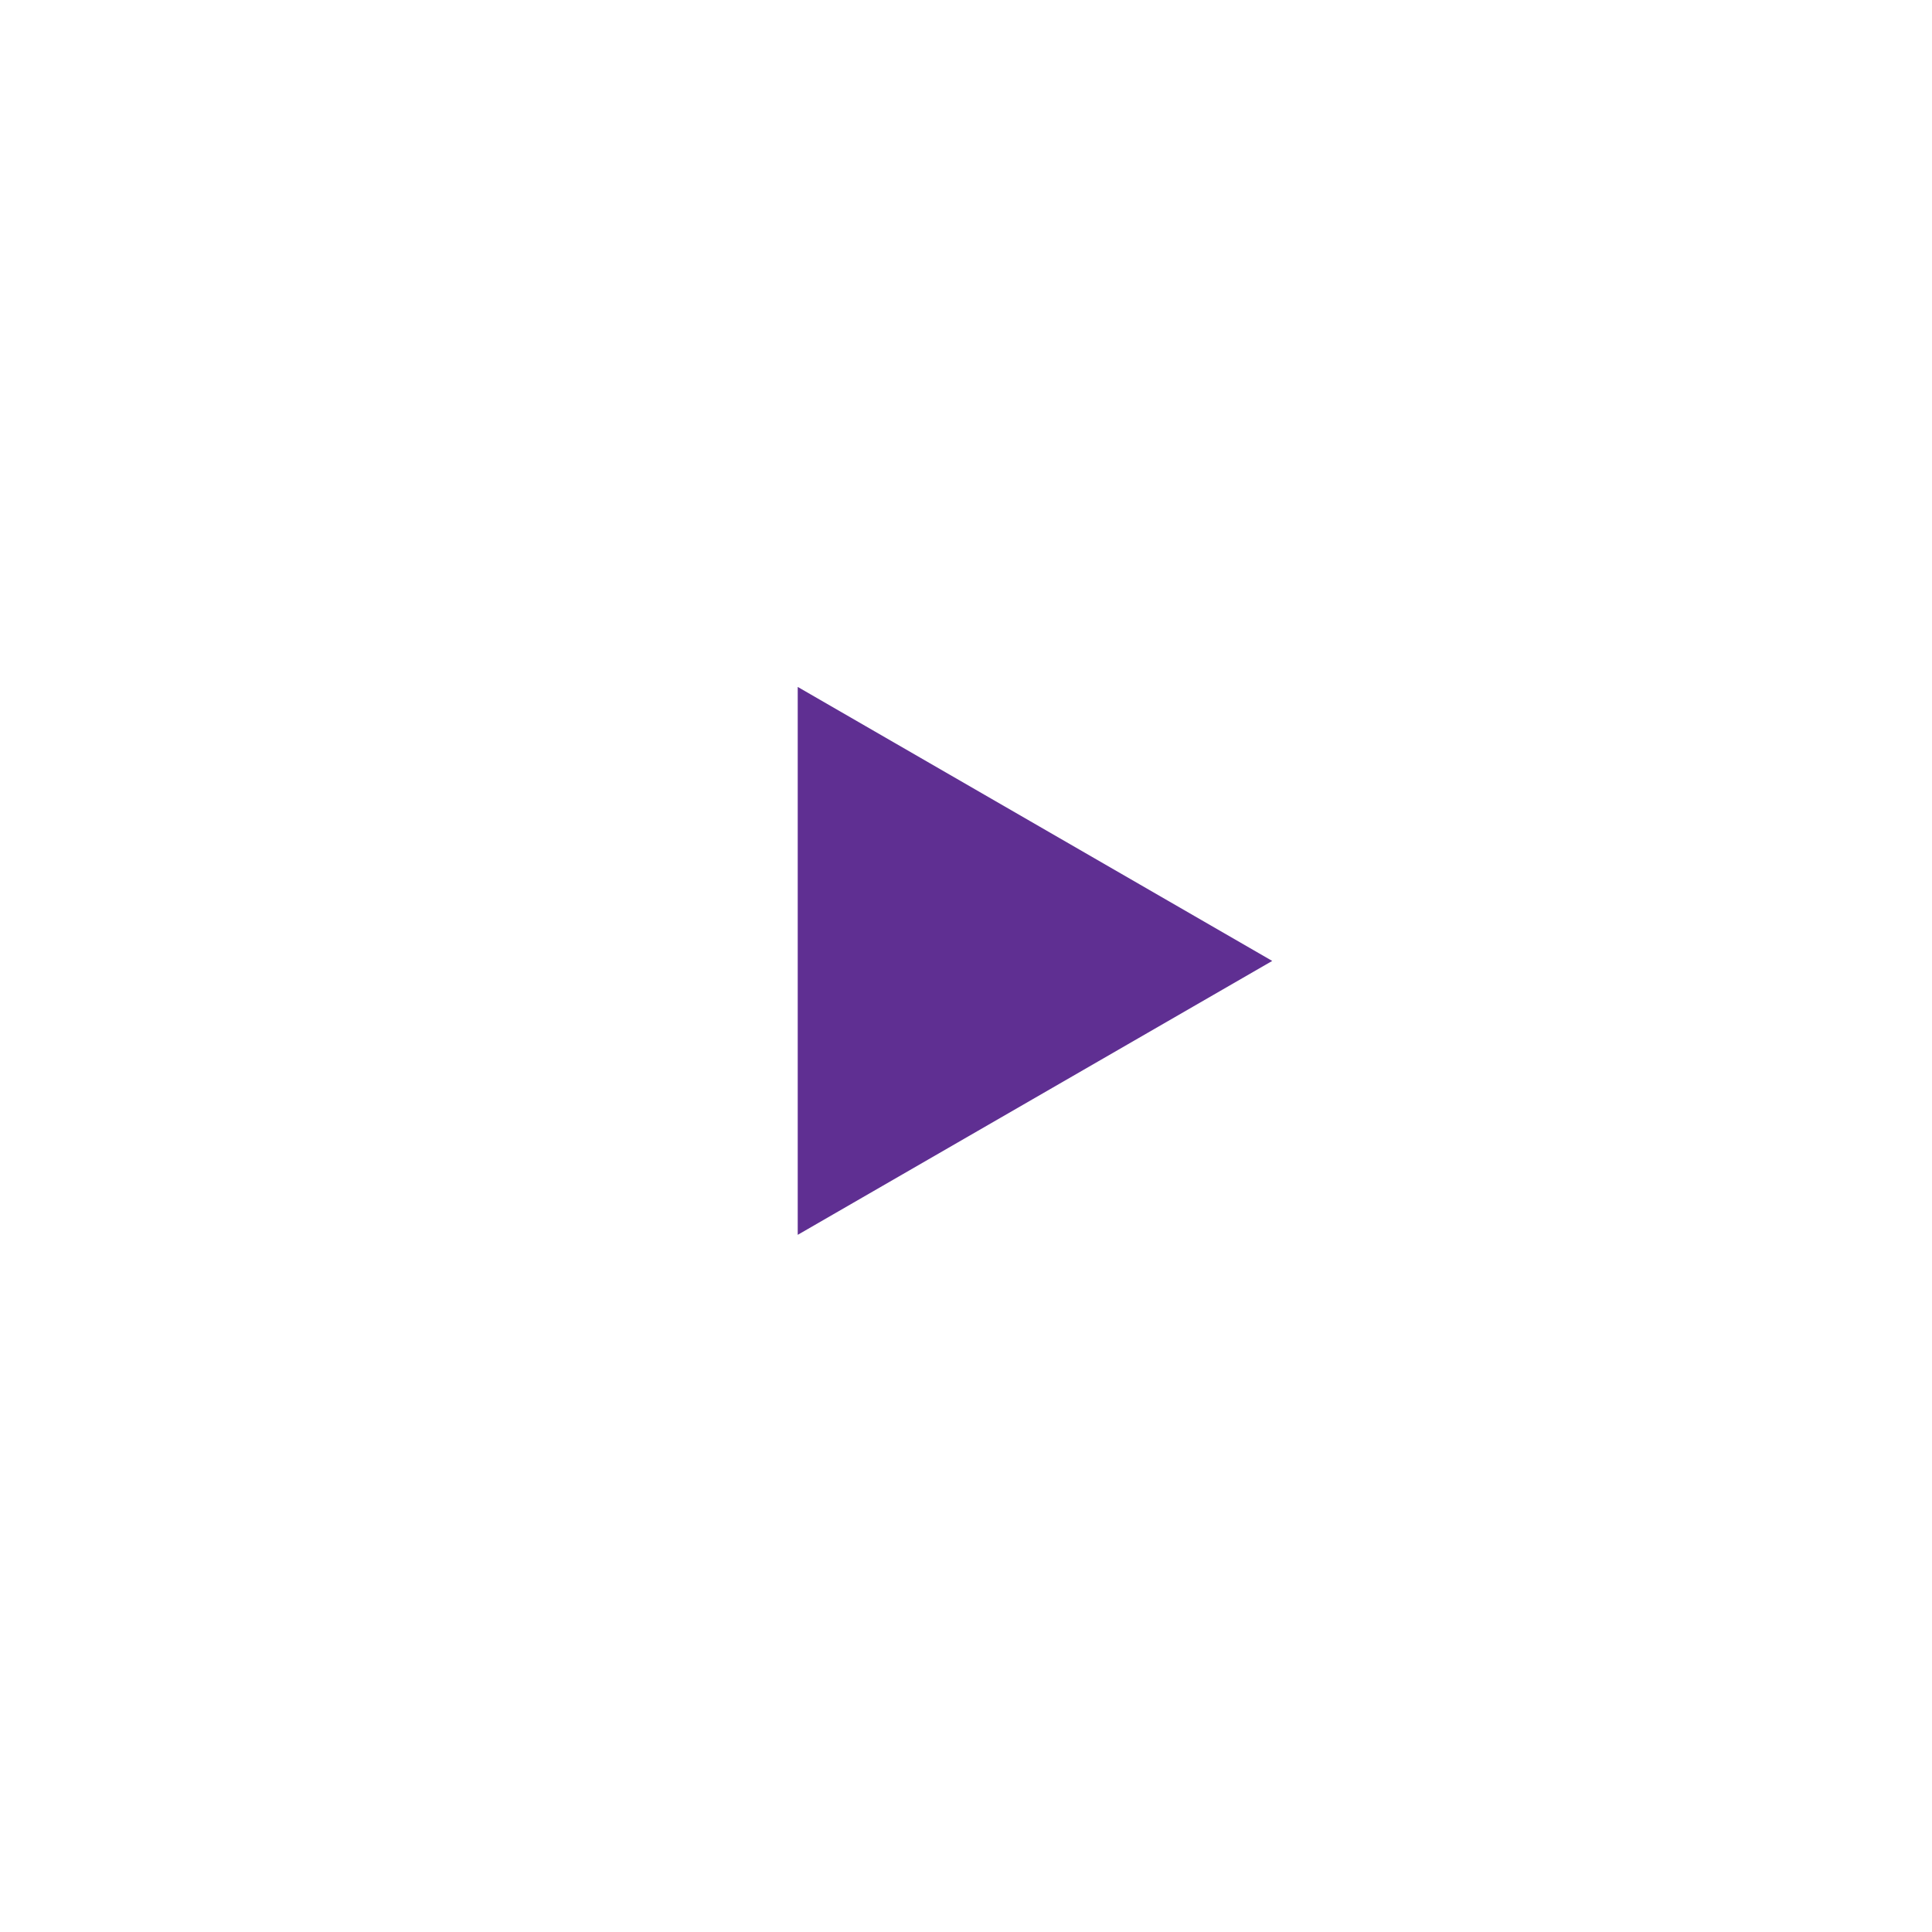 <?xml version="1.0" encoding="utf-8"?>
<!-- Generator: Adobe Illustrator 16.0.0, SVG Export Plug-In . SVG Version: 6.00 Build 0)  -->
<!DOCTYPE svg PUBLIC "-//W3C//DTD SVG 1.1//EN" "http://www.w3.org/Graphics/SVG/1.1/DTD/svg11.dtd">
<svg version="1.1" xmlns="http://www.w3.org/2000/svg" xmlns:xlink="http://www.w3.org/1999/xlink" x="0px" y="0px" width="40px"
	 height="40px" viewBox="0 0 40 40" enable-background="new 0 0 40 40" xml:space="preserve">
<g id="Layer_1" display="none">
	<rect x="-0.549" y="-0.742" fill="#AF2424" width="41.214" height="41.408"/>
	<path fill="#FFFFFF" d="M10,12h20.8v4.457H10V12z M10,17.943h20.8v4.461H10V17.943z M10,23.887h20.8v4.459H10V23.887z"/>
	<path fill="#FFFFFF" d="M30.513,25.574c0-5.653-5.026-4.395-5.026-8.793c0-0.364-0.032-0.676-0.099-0.939
		c-0.33-2.219-1.811-4-3.722-4.544c0.016-0.076,0.025-0.155,0.025-0.236c0-0.653-0.568-1.188-1.258-1.188
		c-0.69,0-1.255,0.536-1.255,1.188c0,0.083,0.009,0.162,0.025,0.24c-2.146,0.608-3.747,2.773-3.791,5.367
		c-0.001,0.037-0.001,0.077-0.001,0.115c0,4.396-5.026,3.14-5.026,8.793c0,1.495,3.351,2.747,7.83,3.063
		c0.422,0.792,1.257,1.331,2.219,1.331c0.962,0,1.796-0.539,2.221-1.331c4.479-0.316,7.829-1.569,7.829-3.063
		c0-0.003,0-0.011,0-0.014L30.513,25.574z M26.598,26.637c-1.062,0.286-2.317,0.489-3.665,0.603
		c-0.112-1.284-1.188-2.291-2.502-2.291c-1.312,0-2.389,1.007-2.502,2.291c-1.345-0.113-2.602-0.315-3.666-0.604
		c-1.462-0.389-2.163-0.826-2.418-1.061c0.256-0.232,0.956-0.67,2.418-1.058c1.703-0.454,3.896-0.708,6.168-0.708
		c2.273,0,4.465,0.251,6.167,0.708c1.465,0.39,2.166,0.829,2.424,1.058C28.764,25.809,28.067,26.246,26.598,26.637"/>
	<path fill="#FFFFFF" d="M18.334,12.973c-0.897,0-1.766,0.143-2.577,0.418c-0.76,0.262-1.436,0.629-2.008,1.094
		c-1.062,0.859-1.648,1.96-1.648,3.102c0,0.639,0.178,1.253,0.529,1.838c0.367,0.61,0.919,1.166,1.598,1.61
		c0.539,0.356,0.902,0.919,0.997,1.559c0.016,0.104,0.029,0.213,0.039,0.317c0.046-0.043,0.097-0.092,0.144-0.139
		c0.428-0.426,1.002-0.659,1.597-0.659c0.095,0,0.192,0.005,0.287,0.02c0.342,0.041,0.694,0.064,1.041,0.064
		c0.897,0,1.763-0.14,2.573-0.419c0.762-0.26,1.438-0.628,2.012-1.092c1.061-0.86,1.646-1.96,1.646-3.101s-0.586-2.241-1.646-3.102
		c-0.574-0.464-1.25-0.832-2.012-1.094C20.098,13.115,19.23,12.973,18.334,12.973 M18.334,10.708L18.334,10.708
		c4.693,0,8.498,3.08,8.498,6.878s-3.805,6.875-8.498,6.875c-0.452,0-0.894-0.027-1.327-0.081c-1.823,1.817-3.934,2.145-6.038,2.191
		v-0.445c1.137-0.555,2.054-1.565,2.054-2.722c0-0.164-0.013-0.32-0.035-0.474c-1.922-1.262-3.152-3.189-3.152-5.346
		C9.834,13.788,13.64,10.708,18.334,10.708 M27.469,26.121c0,0.989,0.643,1.857,1.627,2.333v0.38c-1.824-0.037-3.5-0.317-5.078-1.88
		c-0.377,0.047-0.76,0.074-1.15,0.074c-1.691,0-3.248-0.457-4.491-1.225c2.562-0.01,4.981-0.828,6.813-2.313
		c0.926-0.748,1.654-1.625,2.168-2.608c0.547-1.042,0.822-2.151,0.822-3.3c0-0.186-0.008-0.369-0.021-0.551
		c1.285,1.06,2.072,2.507,2.072,4.101c0,1.85-1.064,3.5-2.729,4.58C27.48,25.85,27.469,25.983,27.469,26.121"/>
	<path display="inline" fill="#5F2F92" d="M22.937,22.629l2.311-1.153l8.093-8.094l-1.154-1.153l-8.092,8.089L22.937,22.629z
		 M21.227,26.73c-0.571-1.205-1.188-1.82-2.392-2.392l1.789-4.929l2.312-1.407l6.936-6.937h-3.467l-6.938,6.938L16,29.562
		l11.56-3.47l6.937-6.937v-3.467l-6.937,6.936l-1.408,2.313"/>
</g>
<g id="Layer_3">
	<polygon fill="#5F2F92" points="26.34,19.895 16.516,14.222 16.516,25.566 	"/>
</g>
<g id="Layer_2" display="none">
</g>
</svg>
